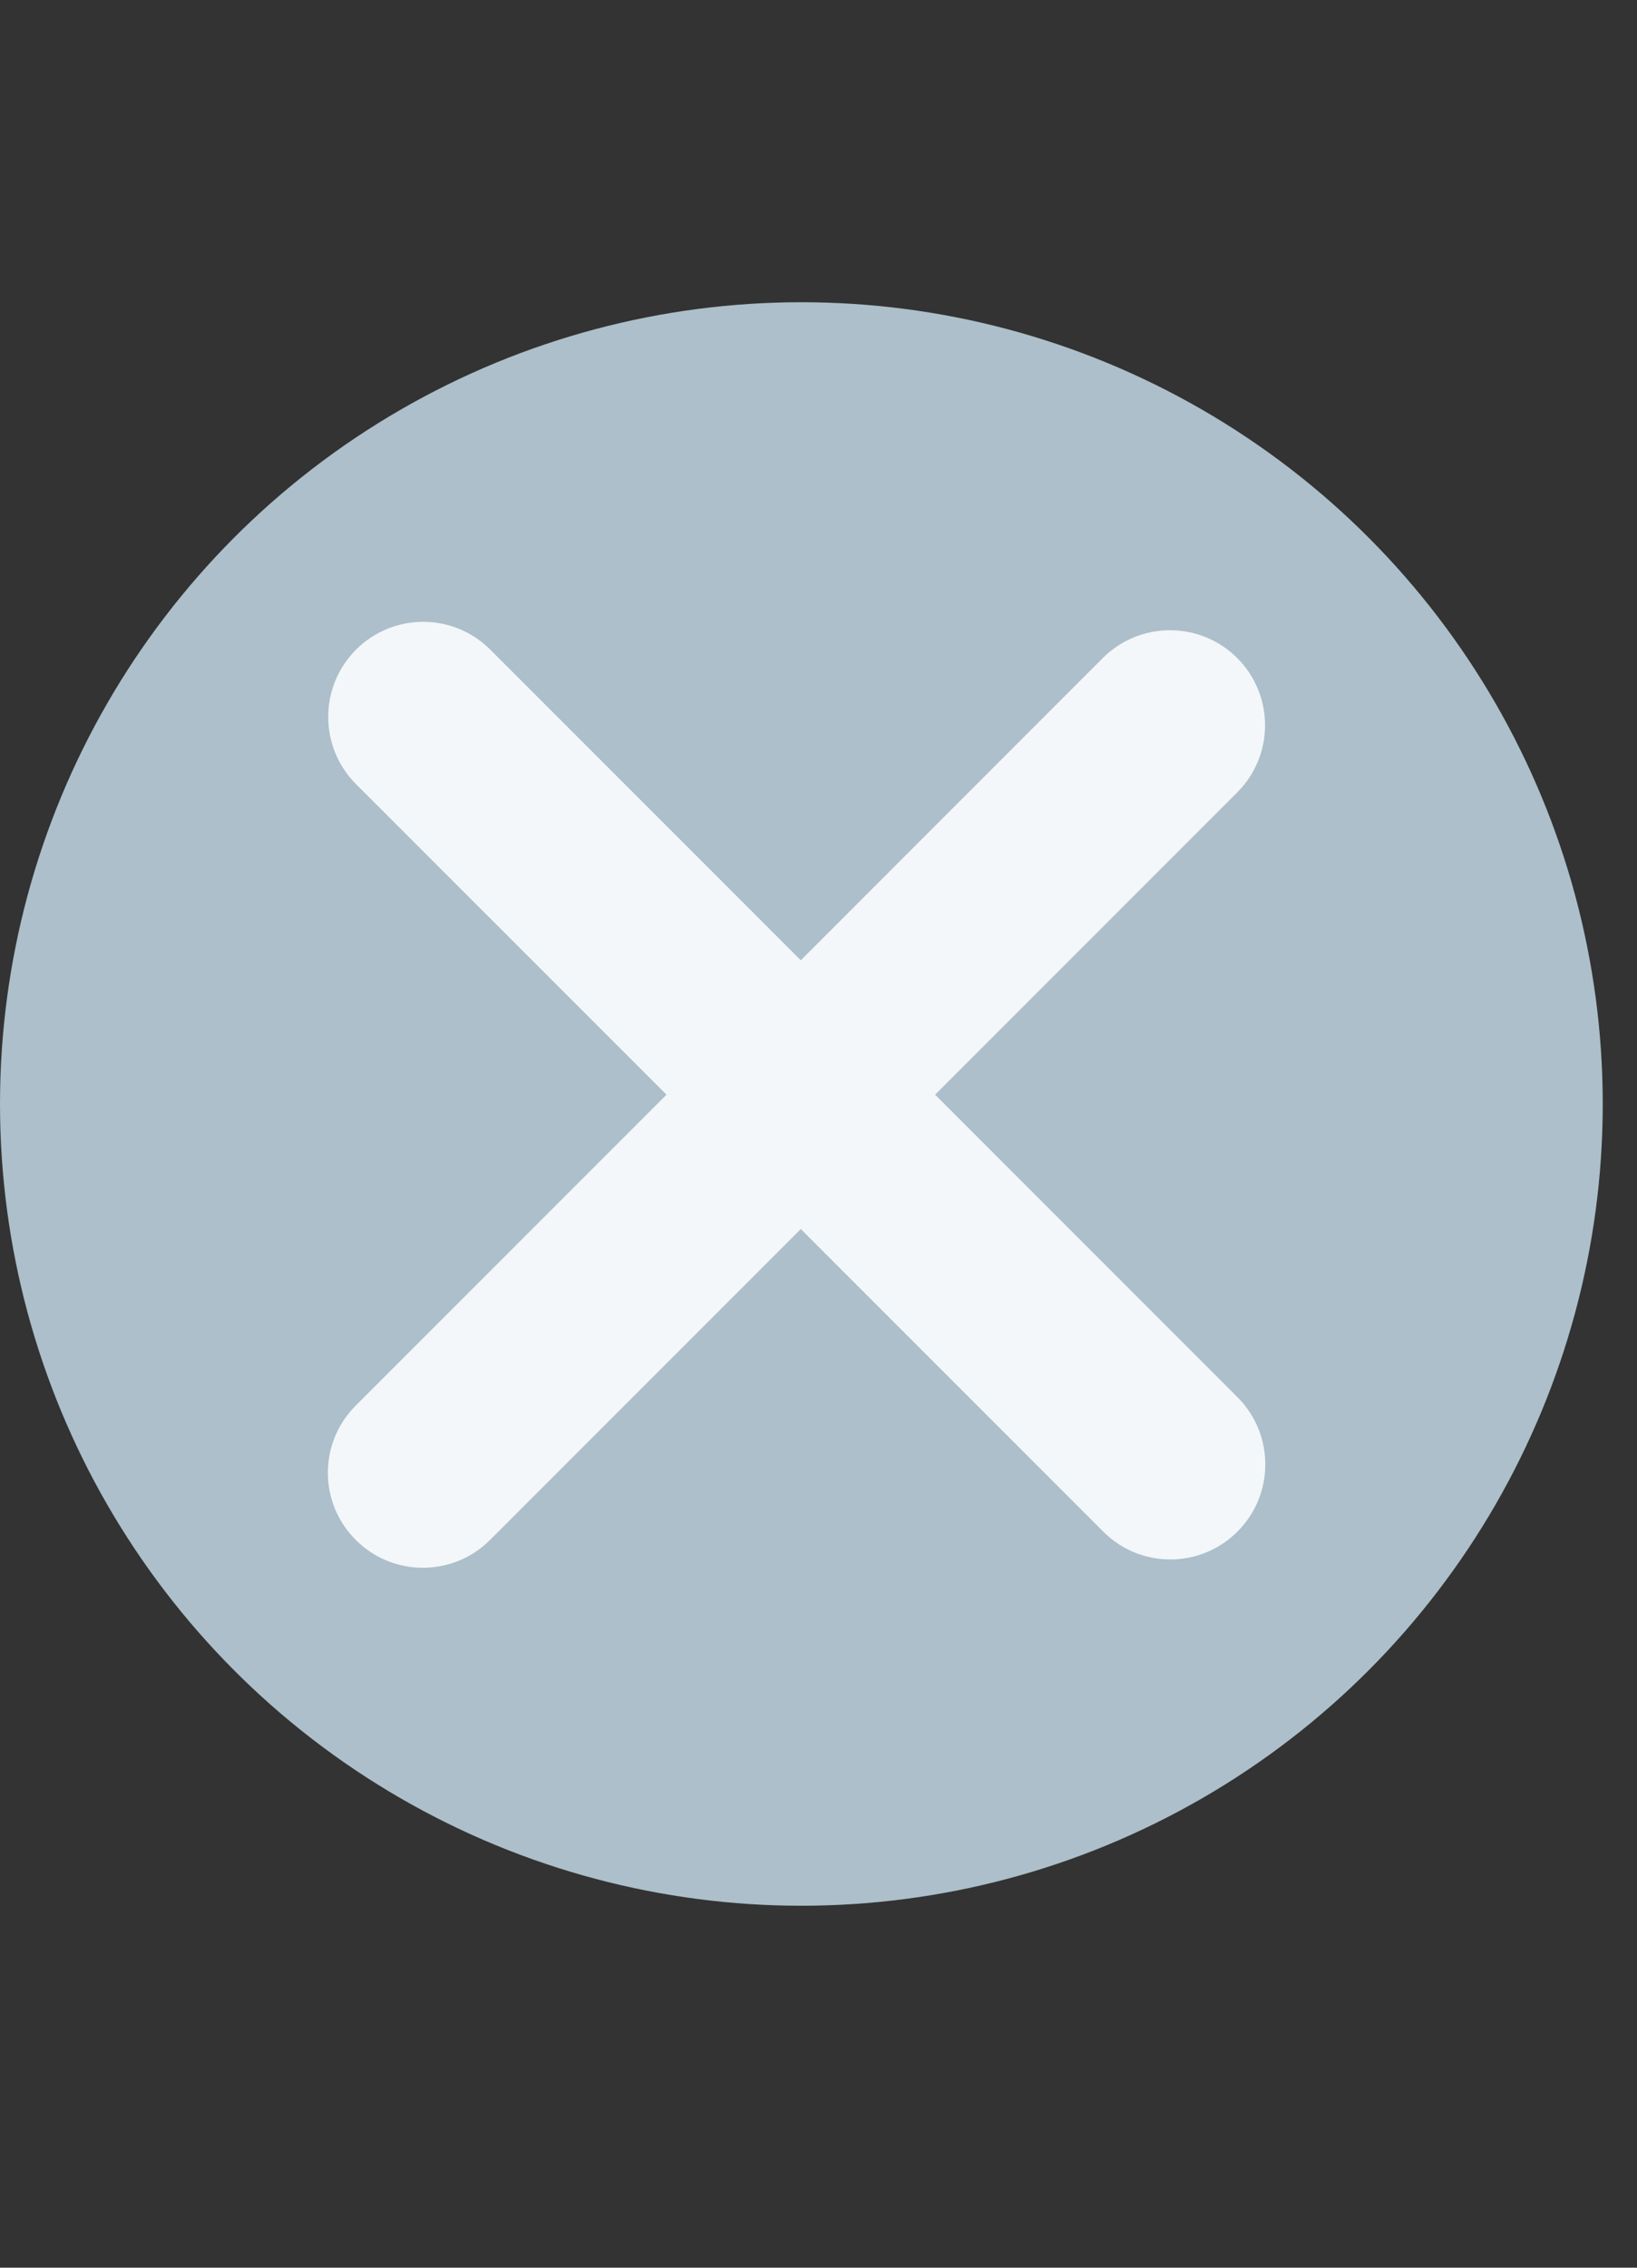 <svg width="13" height="18" viewBox="0 0 13 18" fill="none" xmlns="http://www.w3.org/2000/svg">
<rect x="0" y="0" width="13" height="18" fill="#333333" stroke="none"/>
<circle cx="6.364" cy="8.763" r="6.364" fill="#ACBFCA"/>
<path d="M2.825 12.223C2.53 11.929 2.53 11.451 2.825 11.157L5.792 8.19L8.758 5.223C9.053 4.929 9.53 4.929 9.825 5.223V5.223C10.12 5.518 10.12 5.996 9.825 6.29L6.858 9.257L3.892 12.223C3.597 12.518 3.119 12.518 2.825 12.223V12.223Z" fill="#F3F7F9"/>
<path d="M9.827 12.157C9.533 12.452 9.055 12.452 8.761 12.157L5.794 9.19L2.827 6.224C2.533 5.929 2.533 5.452 2.827 5.157V5.157C3.122 4.862 3.599 4.862 3.894 5.157L6.861 8.124L9.827 11.09C10.122 11.385 10.122 11.863 9.827 12.157V12.157Z" fill="#F3F7F9"/>
</svg>
